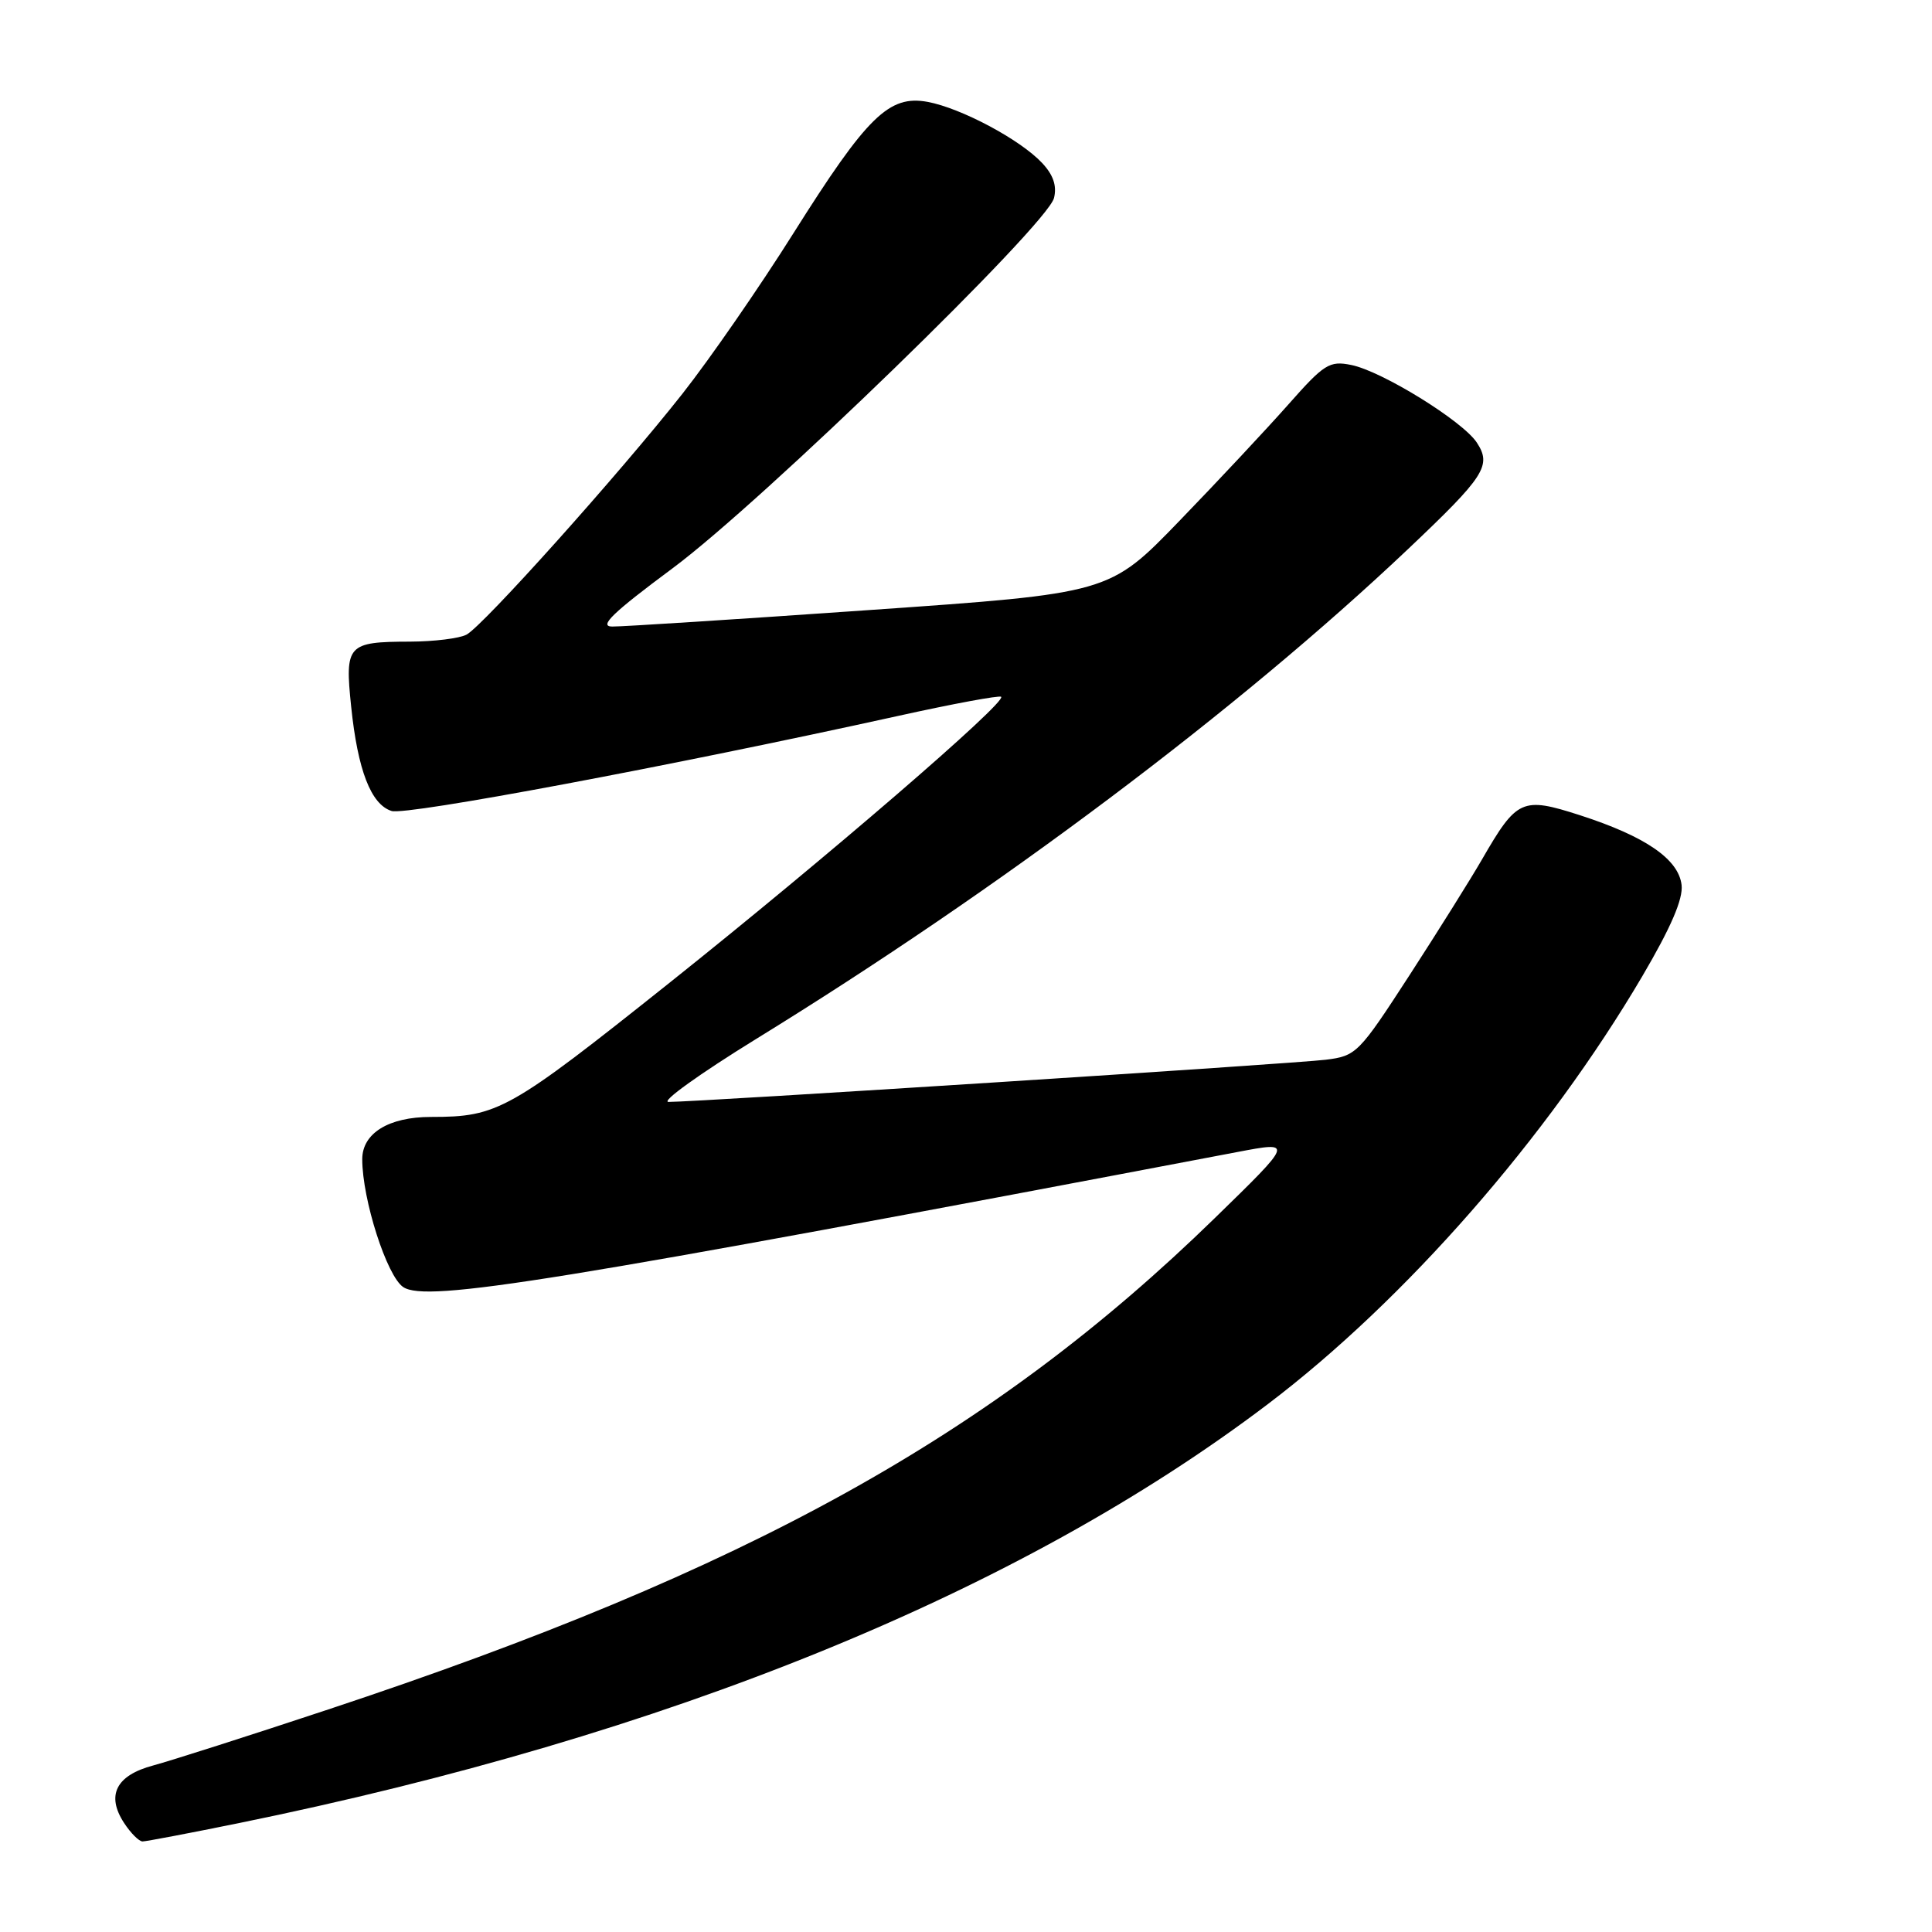 <?xml version="1.0" encoding="UTF-8" standalone="no"?>
<!DOCTYPE svg PUBLIC "-//W3C//DTD SVG 1.1//EN" "http://www.w3.org/Graphics/SVG/1.1/DTD/svg11.dtd" >
<svg xmlns="http://www.w3.org/2000/svg" xmlns:xlink="http://www.w3.org/1999/xlink" version="1.1" viewBox="0 0 256 256">
 <g >
 <path fill="currentColor"
d=" M 31.61 241.58 C 88.45 229.99 135.07 211.02 168.00 186.05 C 186.19 172.26 205.03 150.74 217.61 129.36 C 221.41 122.89 223.03 119.14 222.82 117.27 C 222.42 113.84 218.04 110.83 209.35 108.02 C 201.68 105.55 201.00 105.86 196.36 113.90 C 194.90 116.43 190.59 123.32 186.78 129.20 C 180.05 139.58 179.72 139.92 175.67 140.42 C 171.56 140.94 92.31 146.02 88.58 146.01 C 87.53 146.00 92.73 142.27 100.14 137.70 C 132.49 117.79 164.09 94.04 186.58 72.75 C 196.75 63.12 197.68 61.69 195.69 58.65 C 193.82 55.79 183.10 49.17 179.04 48.36 C 176.16 47.78 175.46 48.22 170.70 53.61 C 167.84 56.84 161.34 63.79 156.25 69.05 C 147.00 78.62 147.00 78.62 115.25 80.83 C 97.79 82.05 82.43 83.04 81.12 83.02 C 79.30 83.01 81.15 81.22 89.12 75.30 C 100.97 66.51 138.75 29.83 139.66 26.24 C 140.06 24.62 139.57 23.17 138.07 21.58 C 135.17 18.49 127.36 14.33 122.92 13.50 C 117.80 12.56 114.92 15.37 105.15 30.88 C 100.66 38.02 94.03 47.60 90.42 52.18 C 82.04 62.81 64.03 82.91 61.82 84.09 C 60.89 84.59 57.51 85.01 54.32 85.02 C 46.03 85.04 45.68 85.42 46.53 93.62 C 47.40 102.06 49.16 106.60 51.89 107.46 C 53.83 108.08 88.95 101.49 118.88 94.89 C 126.25 93.26 132.45 92.11 132.66 92.33 C 133.39 93.06 109.60 113.57 88.73 130.21 C 67.43 147.18 65.98 148.00 57.10 148.00 C 51.51 148.00 48.00 150.16 48.00 153.60 C 48.00 158.95 51.27 169.13 53.44 170.55 C 56.55 172.59 73.24 169.89 163.95 152.65 C 171.41 151.23 171.41 151.23 160.95 161.42 C 131.44 190.17 99.17 208.06 43.50 226.51 C 33.05 229.98 22.61 233.31 20.31 233.93 C 15.38 235.24 14.04 237.88 16.44 241.55 C 17.32 242.90 18.42 244.00 18.89 244.00 C 19.35 244.00 25.07 242.91 31.61 241.58 Z "/>
</g>
</svg>